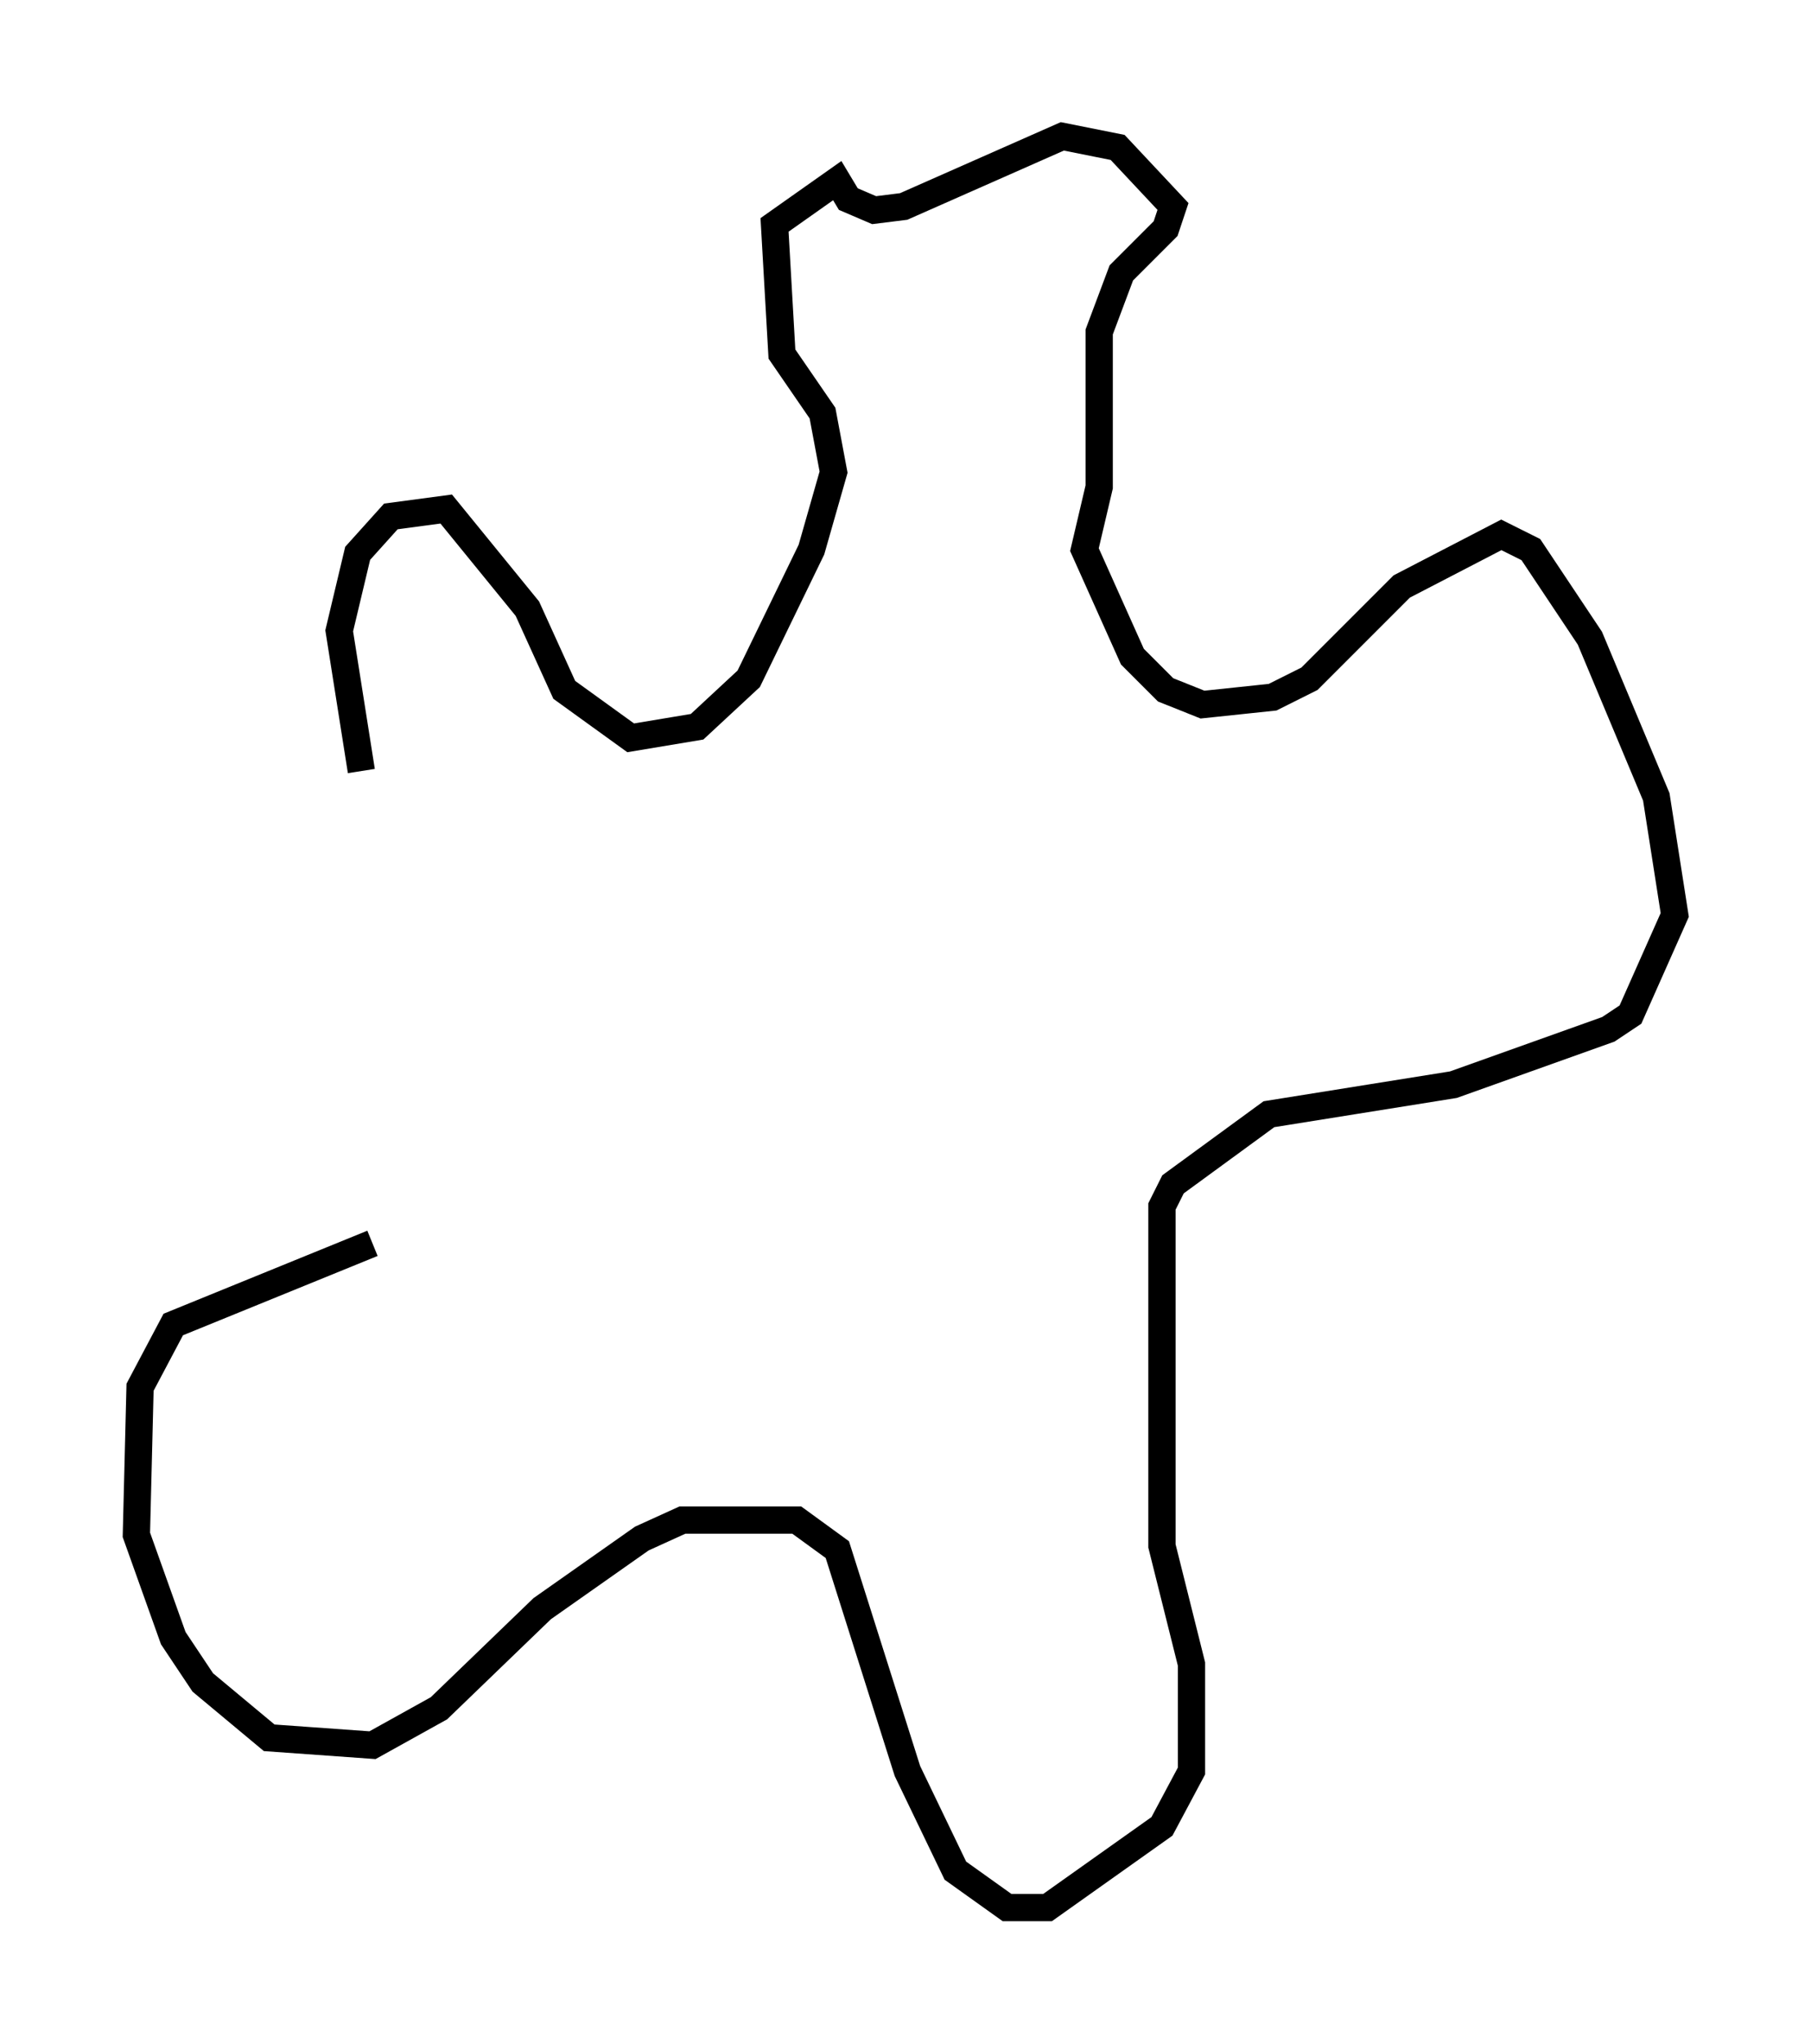 <?xml version="1.0" encoding="utf-8" ?>
<svg baseProfile="full" height="74.952" version="1.1" width="66.427" xmlns="http://www.w3.org/2000/svg" xmlns:ev="http://www.w3.org/2001/xml-events" xmlns:xlink="http://www.w3.org/1999/xlink"><defs /><rect fill="white" height="74.952" width="66.427" x="0" y="0" /><path d="M16.231, 34.364 m-2.977, -6.089 l-0.812, -5.142 0.677, -2.842 l1.218, -1.353 2.03, -0.271 l2.977, 3.654 1.353, 2.977 l2.436, 1.759 2.436, -0.406 l1.894, -1.759 2.3, -4.736 l0.812, -2.842 -0.406, -2.165 l-1.488, -2.165 -0.271, -4.736 l2.3, -1.624 0.406, 0.677 l0.947, 0.406 1.083, -0.135 l5.819, -2.571 2.03, 0.406 l2.03, 2.165 -0.271, 0.812 l-1.624, 1.624 -0.812, 2.165 l0.0, 5.683 -0.541, 2.3 l1.759, 3.924 1.218, 1.218 l1.353, 0.541 2.571, -0.271 l1.353, -0.677 3.383, -3.383 l3.654, -1.894 1.083, 0.541 l2.165, 3.248 2.436, 5.819 l0.677, 4.33 -1.624, 3.654 l-0.812, 0.541 -5.683, 2.03 l-6.766, 1.083 -3.518, 2.571 l-0.406, 0.812 0.0, 12.449 l1.083, 4.33 0.0, 3.924 l-1.083, 2.03 -4.195, 2.977 l-1.488, 0.0 -1.894, -1.353 l-1.759, -3.654 -2.571, -8.119 l-1.488, -1.083 -4.195, 0.0 l-1.488, 0.677 -3.654, 2.571 l-3.789, 3.654 -2.436, 1.353 l-3.789, -0.271 -2.436, -2.03 l-1.083, -1.624 -1.353, -3.789 l0.135, -5.413 1.218, -2.3 l7.307, -2.977 " fill="none" stroke="black" stroke-width="1" /></svg>